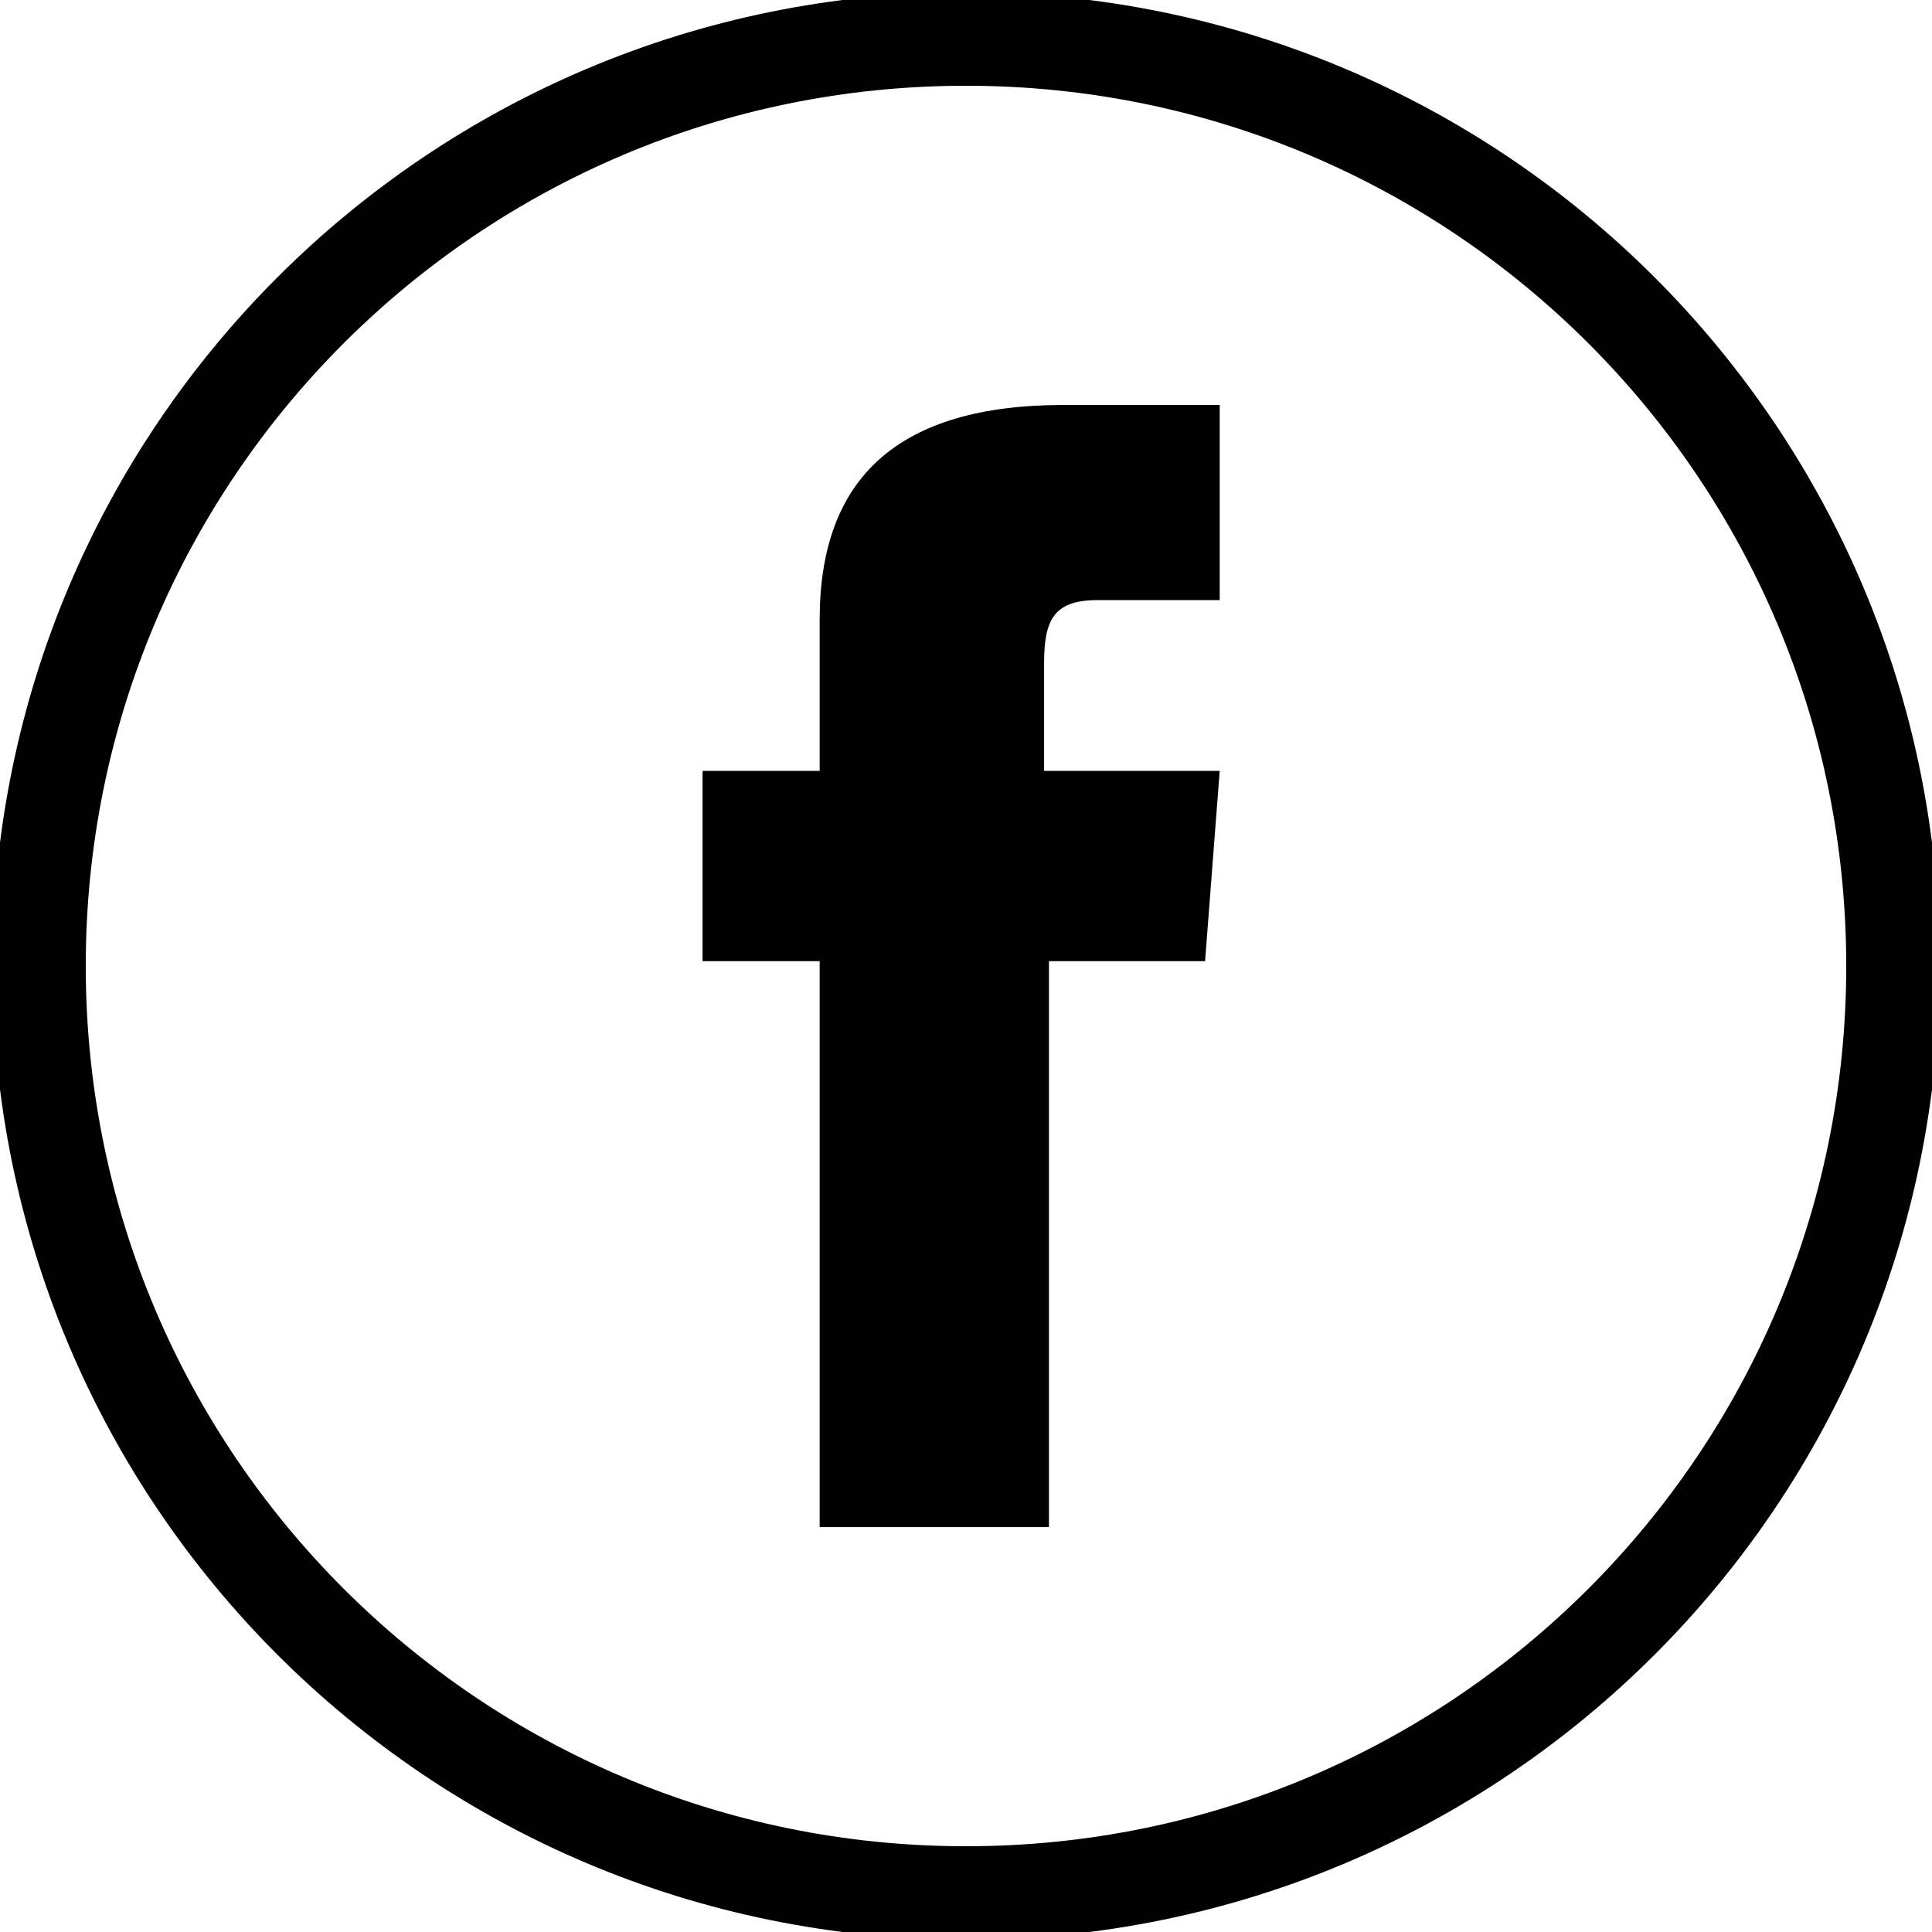 <svg width="31" height="31" viewBox="0 0 31 31" fill="none" xmlns="http://www.w3.org/2000/svg">
<path d="M15.5 30.374C7.281 30.374 0.626 23.72 0.626 15.5C0.626 7.281 7.281 0.626 15.5 0.626C23.72 0.626 30.374 7.281 30.374 15.5C30.374 23.72 23.72 30.374 15.5 30.374Z" stroke="black" stroke-width="1.5" stroke-miterlimit="10"/>
<path d="M13.23 24.503H16.831V15.422H19.336L19.571 12.369H16.753C16.753 12.369 16.753 11.194 16.753 10.646C16.753 9.942 16.909 9.629 17.614 9.629C18.162 9.629 19.571 9.629 19.571 9.629V6.498C19.571 6.498 17.536 6.498 17.066 6.498C14.404 6.498 13.152 7.672 13.152 9.942C13.152 11.899 13.152 12.369 13.152 12.369H11.273V15.422H13.152V24.503H13.23Z" fill="black"/>
</svg>

